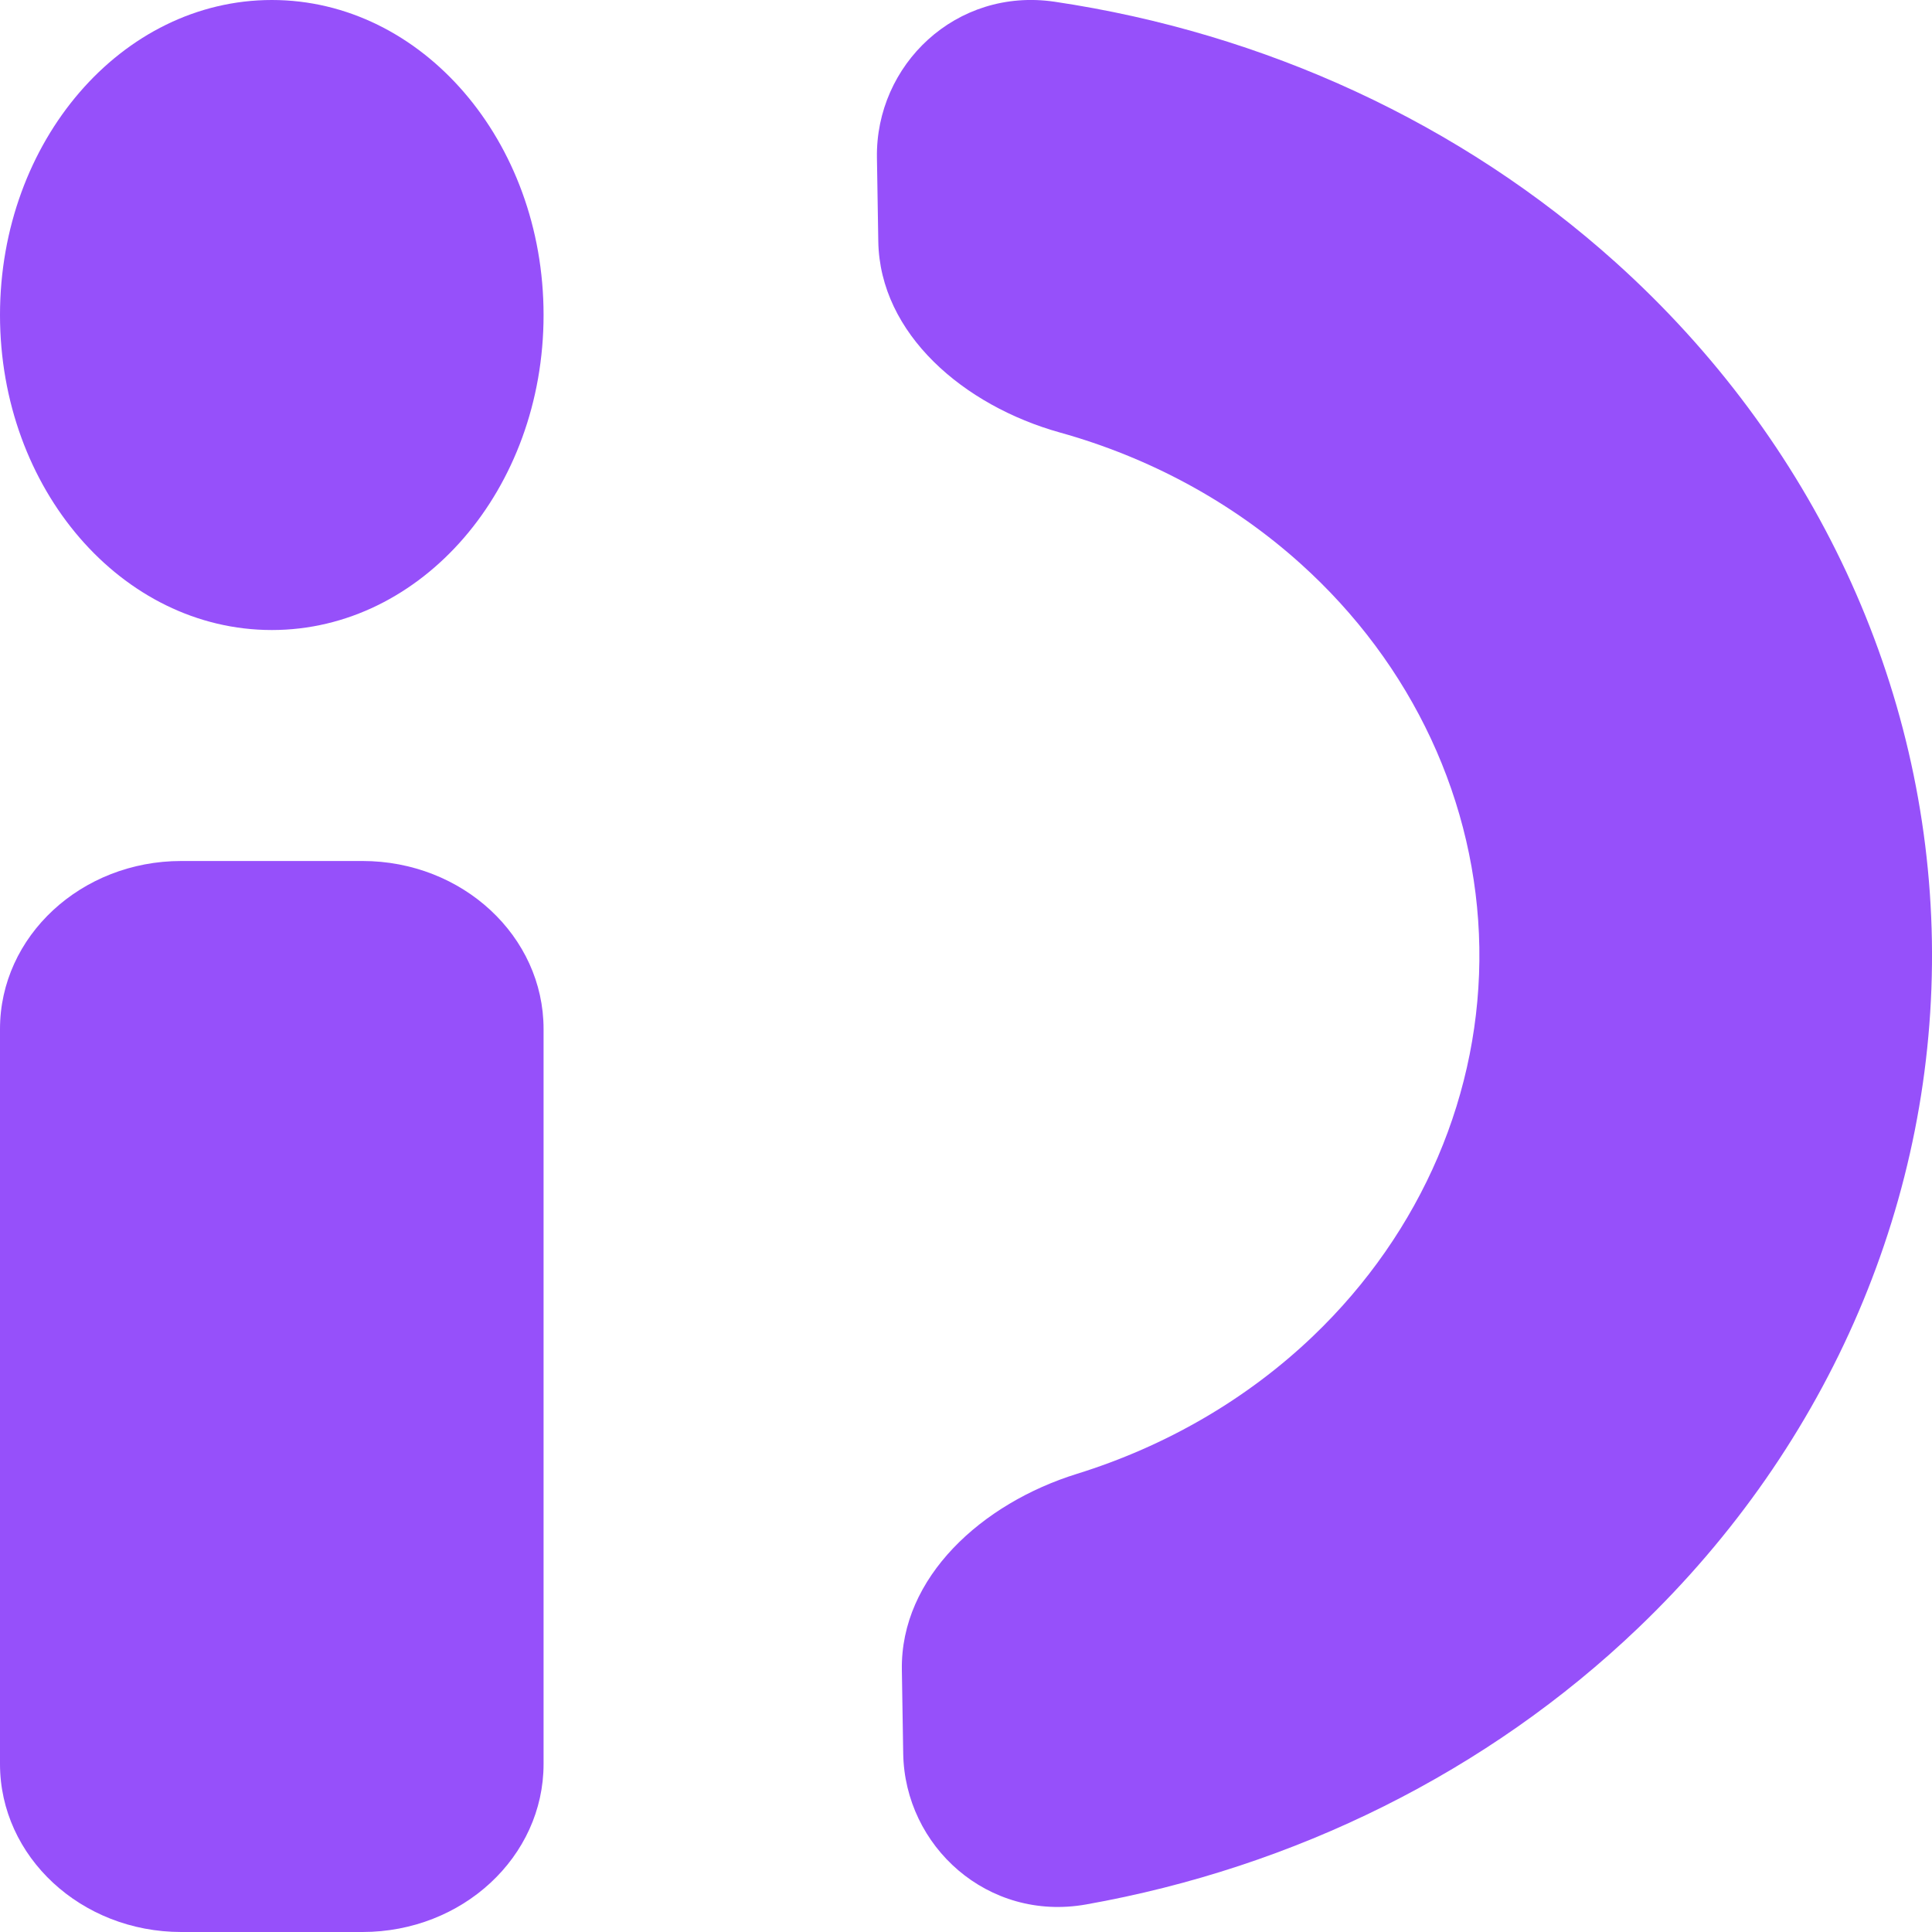 <svg width="20" height="20" viewBox="0 0 20 20" fill="none" xmlns="http://www.w3.org/2000/svg">
<path d="M2.814 6.522C4.368 6.522 5.627 5.062 5.627 3.261C5.627 1.46 4.368 0 2.814 0C1.26 0 0 1.46 0 3.261C0 5.062 1.26 6.522 2.814 6.522Z" fill="#9650FA"/>
<path d="M0 10.652C0 9.692 0.84 8.913 1.876 8.913H3.752C4.788 8.913 5.627 9.692 5.627 10.652V18.261C5.627 19.221 4.788 20 3.752 20H1.876C0.84 20 0 19.221 0 18.261V10.652Z" fill="#9650FA"/>
<path d="M9.35 18.153C9.366 19.113 10.225 19.895 11.242 19.715C13.404 19.331 15.403 18.34 16.956 16.855C18.948 14.951 20.042 12.392 19.999 9.74C19.955 7.088 18.777 4.561 16.724 2.715C15.122 1.275 13.091 0.341 10.918 0.018C9.895 -0.133 9.062 0.673 9.078 1.633L9.092 2.499C9.108 3.459 9.979 4.2 10.971 4.477C11.898 4.735 12.754 5.197 13.461 5.833C14.623 6.877 15.289 8.307 15.314 9.807C15.338 11.306 14.719 12.754 13.593 13.831C12.907 14.487 12.066 14.972 11.149 15.257C10.166 15.562 9.32 16.327 9.336 17.287L9.35 18.153Z" fill="#9650FA"/>
</svg>
